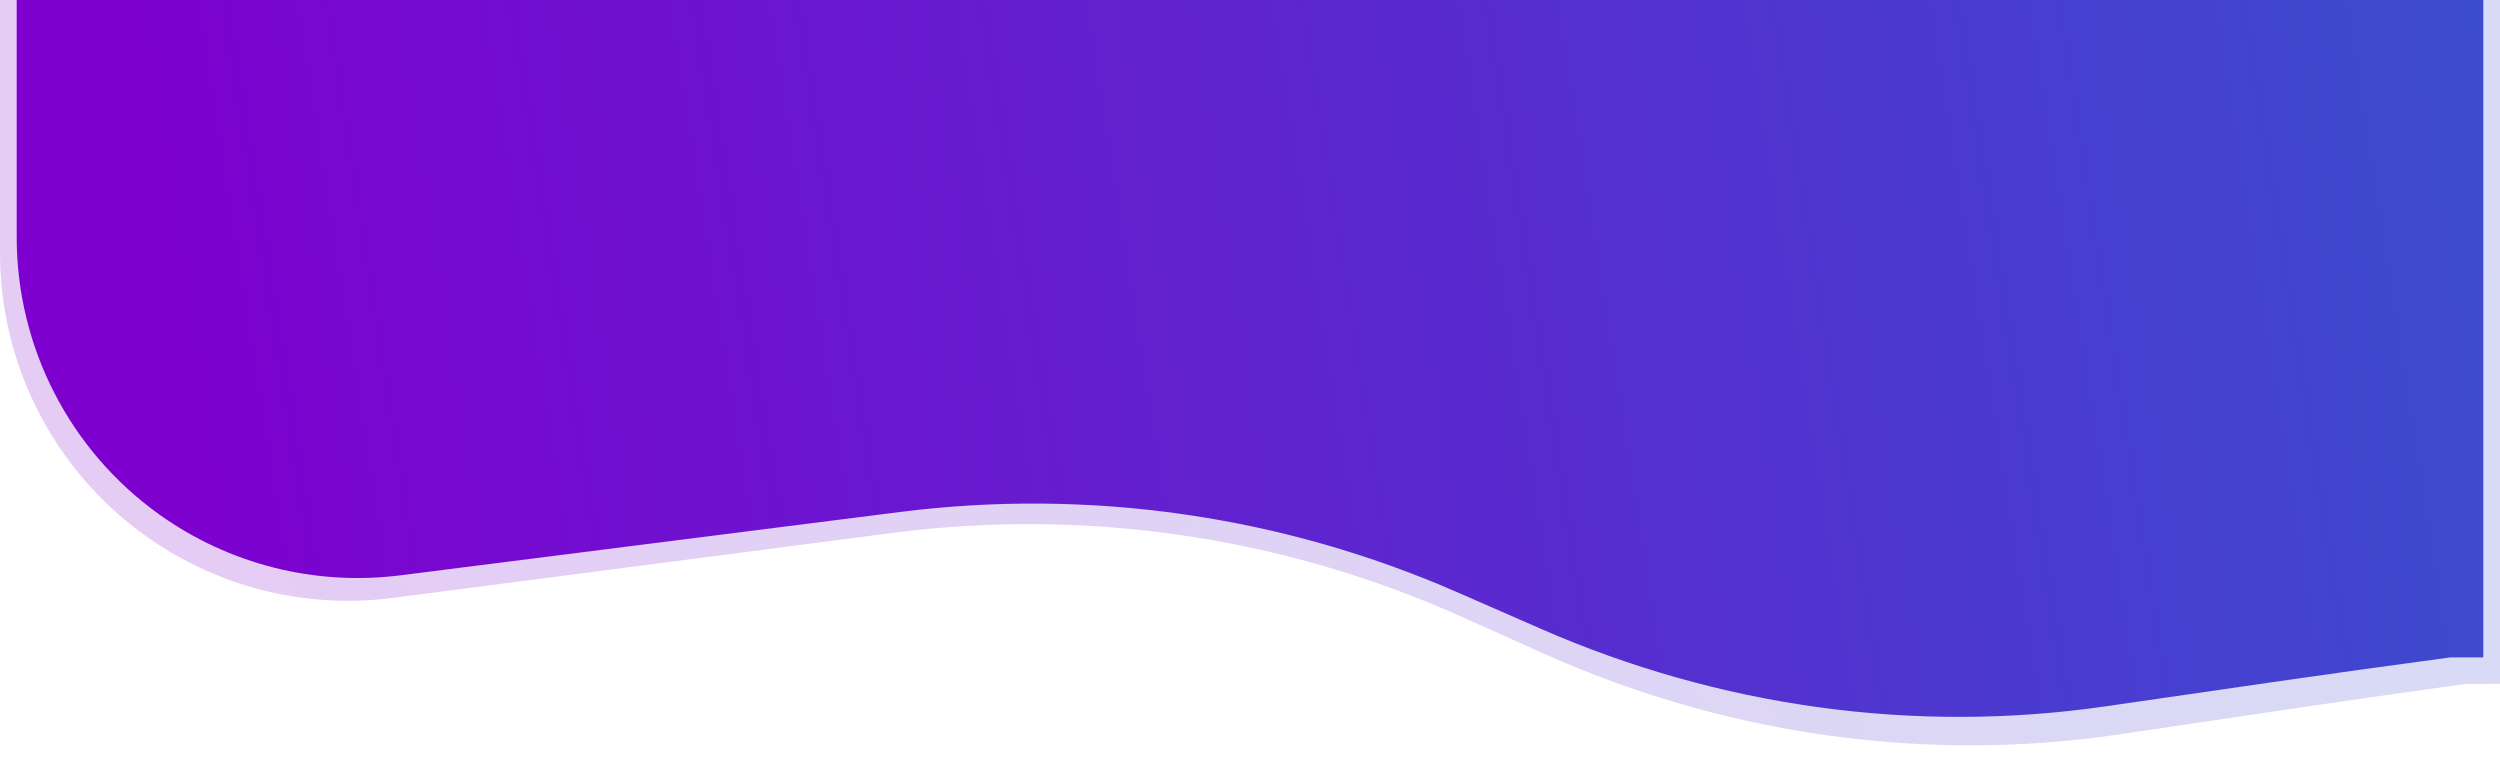 <svg width="1498" height="466" viewBox="0 0 1498 466" fill="none" xmlns="http://www.w3.org/2000/svg">
<path d="M1498 0H0V151.484C0 217.881 31.62 280.31 85.149 319.595C128.401 351.338 182.224 365.189 235.426 358.268L534.617 319.347C650.931 304.216 769.162 321.648 876.16 369.705L924.472 391.403C1033 440.149 1153.09 457.484 1270.76 439.919C1338.18 429.855 1403.16 420.052 1477.73 409.759H1498V0Z" fill="url(#paint0_linear_91_124)" fill-opacity="0.2"/>
<path d="M1488 0H10V142.159C10 208.066 41.81 269.92 95.42 308.256C137.258 338.175 188.846 351.202 239.873 344.734L539.401 306.768C653.01 292.367 768.398 309.007 873.309 354.92L923.309 376.801C1029.72 423.371 1146.91 439.924 1261.85 423.209C1329.07 413.435 1393.71 403.923 1468 393.931H1488V0Z" fill="url(#paint1_linear_91_124)"/>
<defs>
<linearGradient id="paint0_linear_91_124" x1="1568.95" y1="82.174" x2="91.963" y2="307.613" gradientUnits="userSpaceOnUse">
<stop stop-color="#394FCF"/>
<stop offset="1" stop-color="#7E00CF"/>
</linearGradient>
<linearGradient id="paint1_linear_91_124" x1="1558" y1="79" x2="102.5" y2="307" gradientUnits="userSpaceOnUse">
<stop stop-color="#394FCF"/>
<stop offset="1" stop-color="#7E00CF"/>
</linearGradient>
</defs>
</svg>

